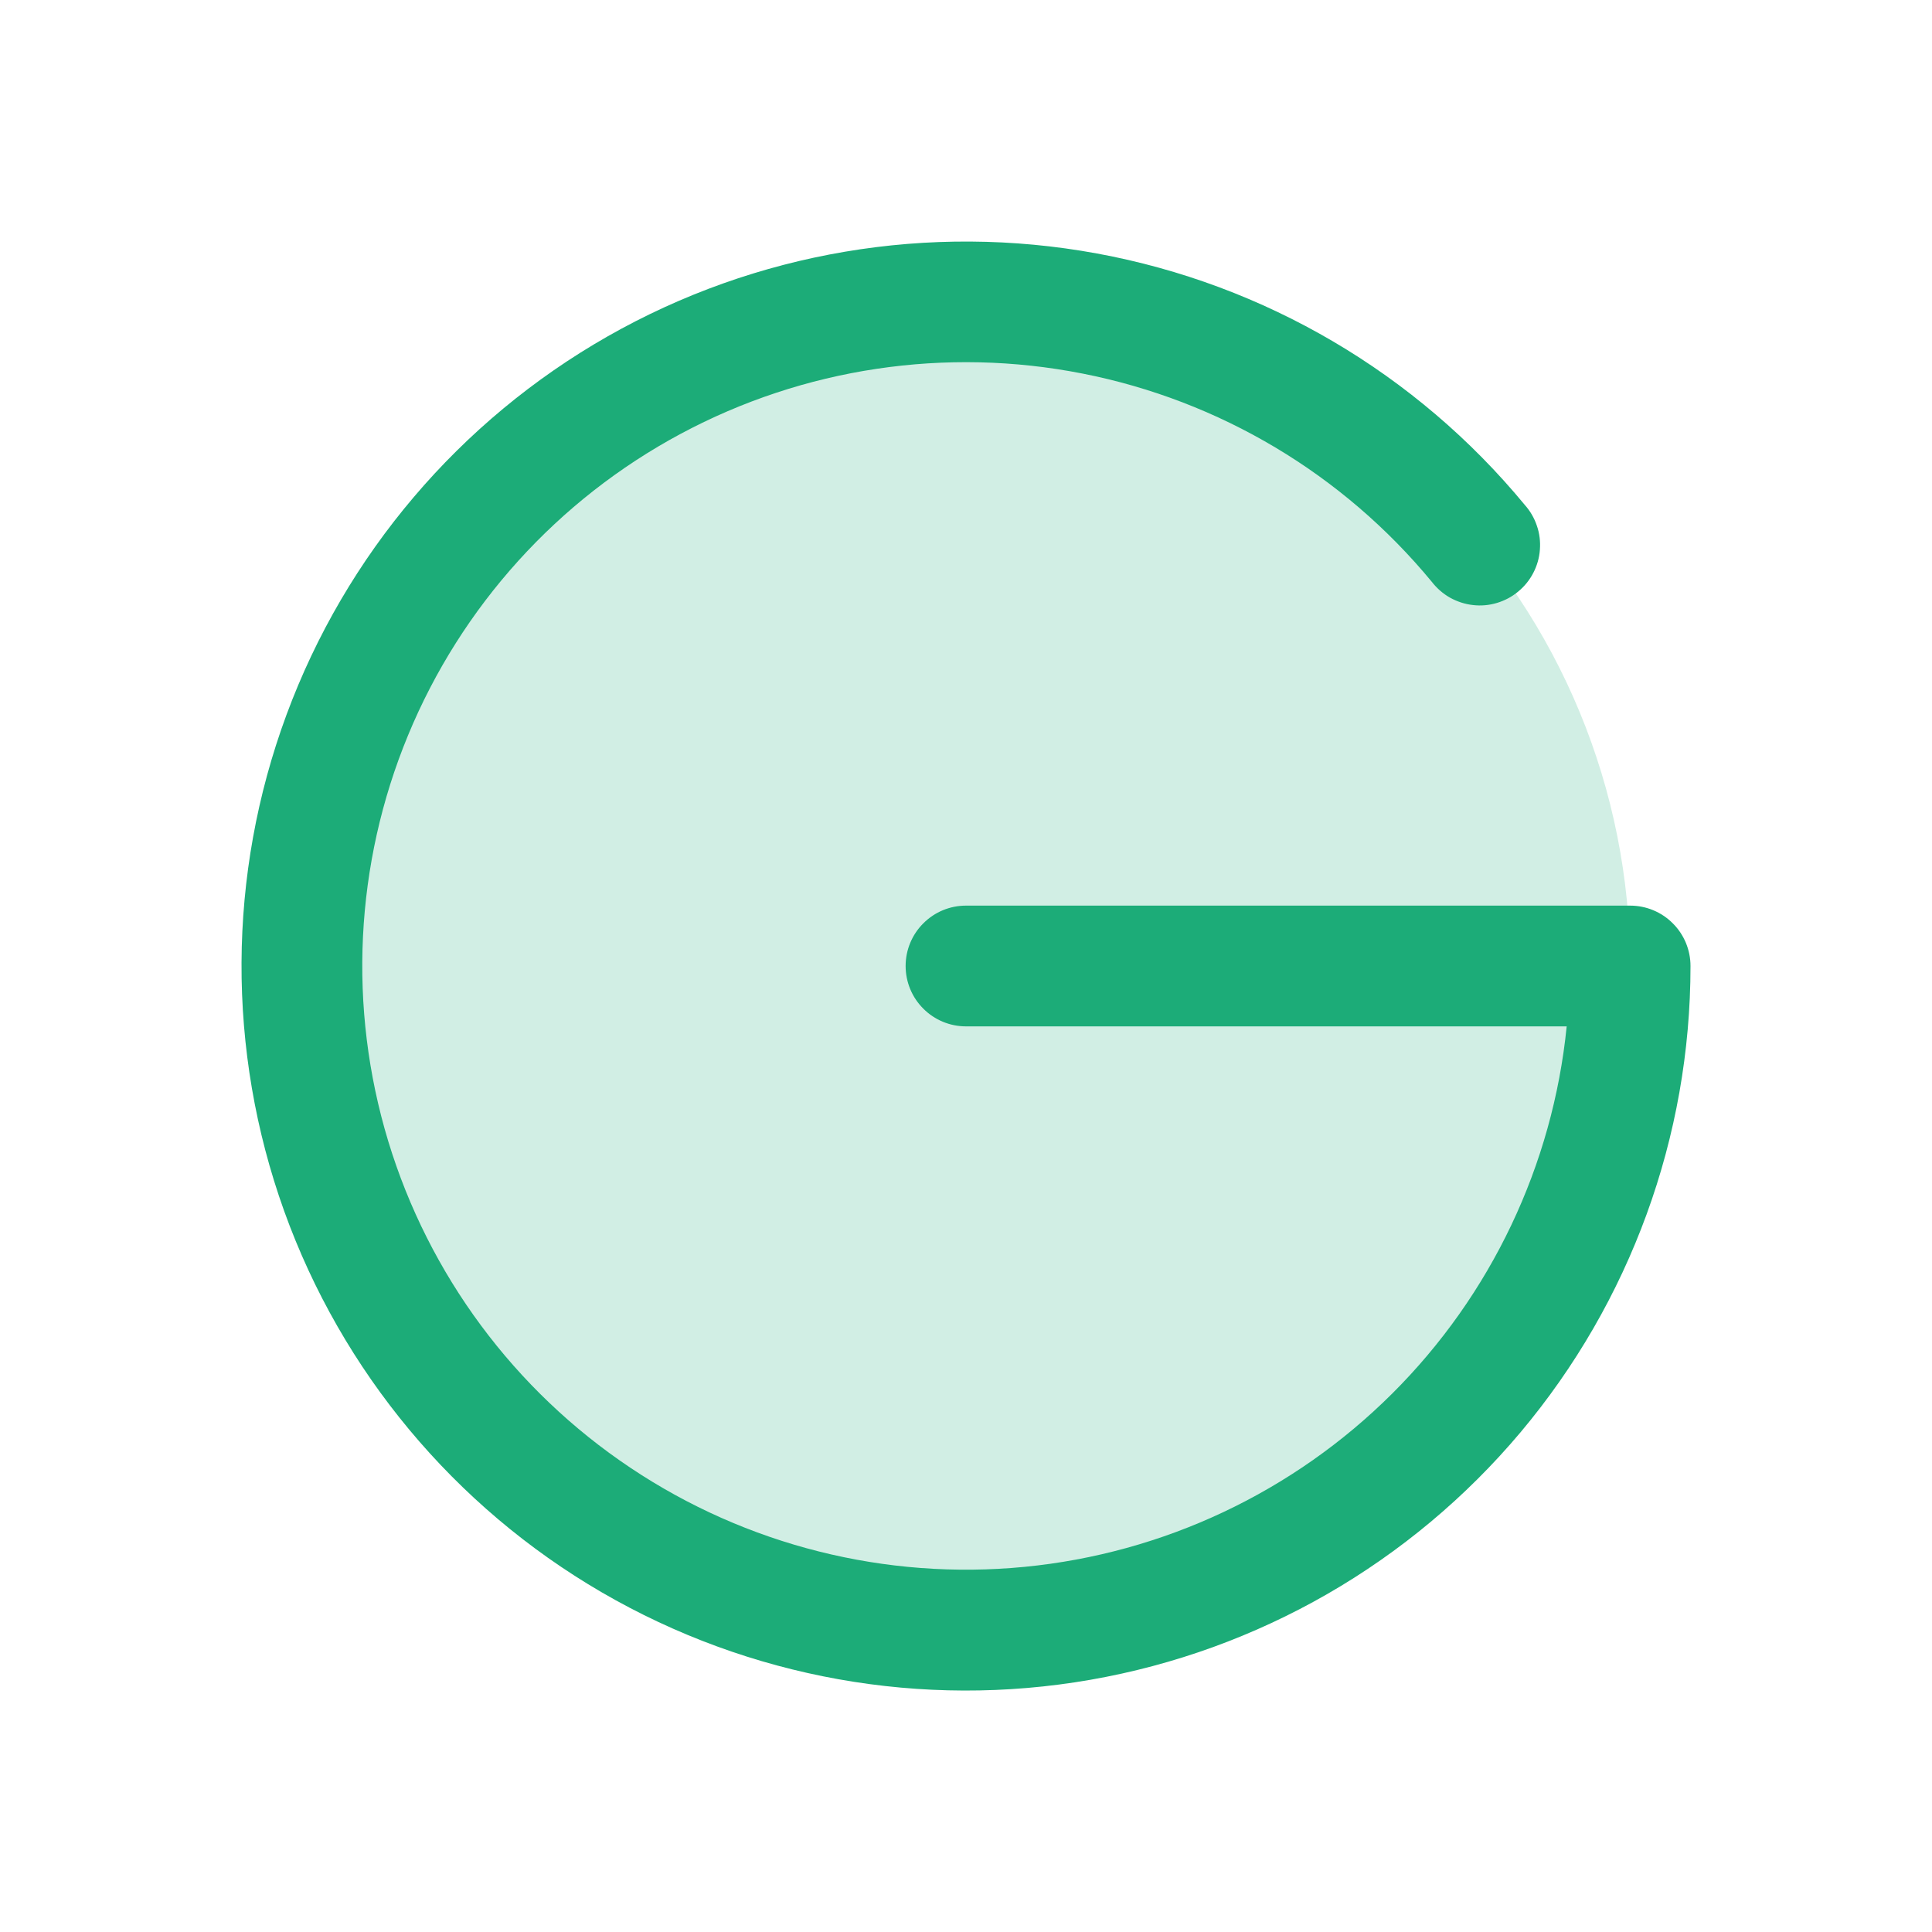 <svg width="24" height="24" viewBox="0 0 24 24" fill="none" xmlns="http://www.w3.org/2000/svg">
<path opacity="0.2" d="M20.25 12C20.25 13.632 19.766 15.227 18.86 16.584C17.953 17.94 16.665 18.998 15.157 19.622C13.65 20.246 11.991 20.41 10.39 20.091C8.79 19.773 7.32 18.987 6.166 17.834C5.013 16.68 4.227 15.21 3.909 13.61C3.59 12.009 3.754 10.35 4.378 8.843C5.002 7.335 6.06 6.047 7.417 5.14C8.773 4.234 10.368 3.75 12 3.75C14.188 3.75 16.287 4.619 17.834 6.166C19.381 7.714 20.25 9.812 20.25 12Z" fill="#1CAC78"/>
<path d="M21 12C21 14.119 20.252 16.17 18.889 17.792C17.525 19.414 15.633 20.503 13.545 20.867C11.457 21.231 9.308 20.846 7.476 19.781C5.644 18.716 4.247 17.038 3.53 15.044C2.814 13.049 2.824 10.866 3.559 8.879C4.294 6.891 5.707 5.227 7.549 4.178C9.39 3.13 11.543 2.766 13.627 3.149C15.711 3.532 17.593 4.638 18.942 6.273C19.009 6.348 19.06 6.436 19.092 6.532C19.125 6.627 19.137 6.728 19.129 6.829C19.122 6.929 19.094 7.027 19.047 7.117C19.001 7.206 18.937 7.285 18.859 7.349C18.781 7.414 18.692 7.461 18.595 7.49C18.498 7.519 18.397 7.528 18.297 7.516C18.197 7.505 18.1 7.473 18.012 7.424C17.924 7.374 17.848 7.307 17.786 7.227C16.683 5.89 15.151 4.976 13.45 4.641C11.749 4.305 9.984 4.57 8.456 5.389C6.928 6.208 5.731 7.532 5.069 9.134C4.407 10.736 4.32 12.518 4.823 14.177C5.327 15.836 6.39 17.27 7.831 18.233C9.272 19.197 11.002 19.632 12.728 19.464C14.454 19.296 16.067 18.535 17.295 17.311C18.523 16.087 19.289 14.475 19.462 12.75H12C11.801 12.75 11.61 12.671 11.47 12.53C11.329 12.39 11.25 12.199 11.25 12C11.25 11.801 11.329 11.61 11.47 11.47C11.61 11.329 11.801 11.25 12 11.25H20.25C20.449 11.25 20.64 11.329 20.78 11.47C20.921 11.61 21 11.801 21 12Z" fill="#1CAC78"/>
</svg>
